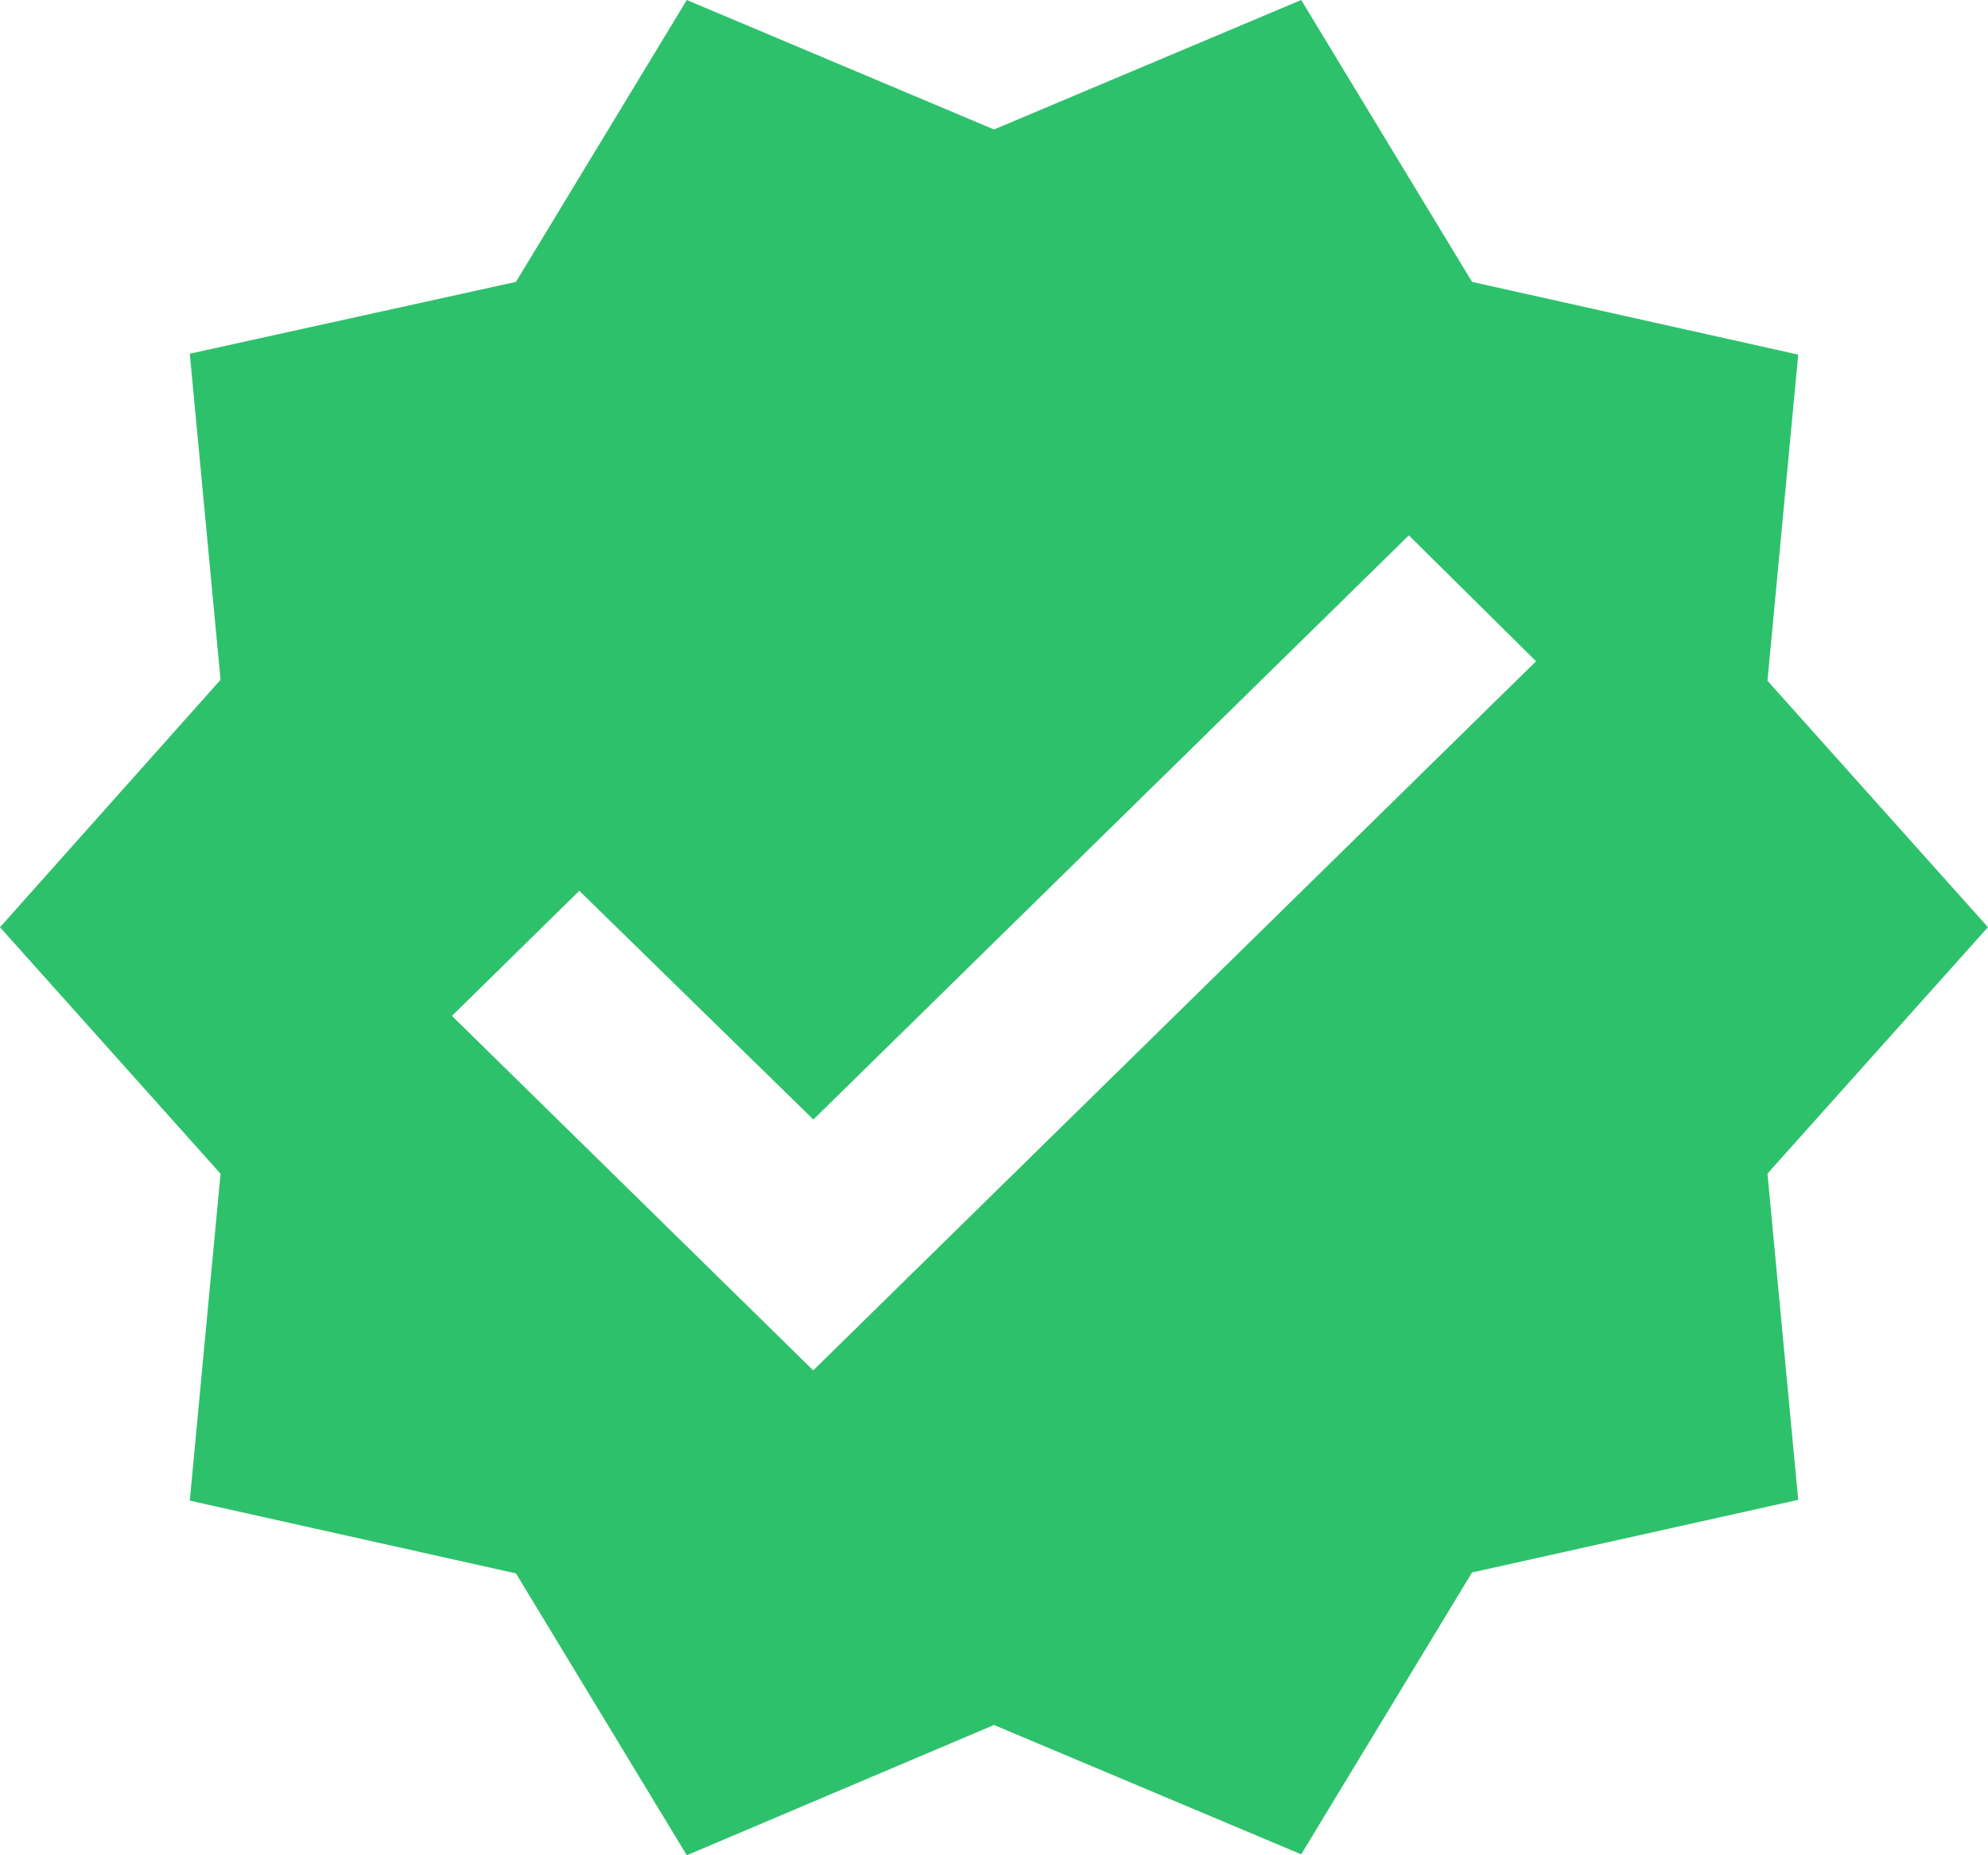 <svg width="15" height="14" xmlns="http://www.w3.org/2000/svg"><path d="m15 6.997-1.664-1.86.232-2.461-2.461-.549L9.818 0 7.5.977 5.182 0 3.893 2.127l-2.461.542.232 2.461L0 6.997l1.664 1.86-.232 2.467 2.461.549L5.182 14l2.318-.983 2.318.976 1.289-2.127 2.461-.548-.232-2.462L15 6.996m-8.864 3.345L3.41 7.666l.961-.944 1.766 1.726L10.63 4.04l.96.95-5.454 5.351Z" fill="#2EC16C"/></svg>